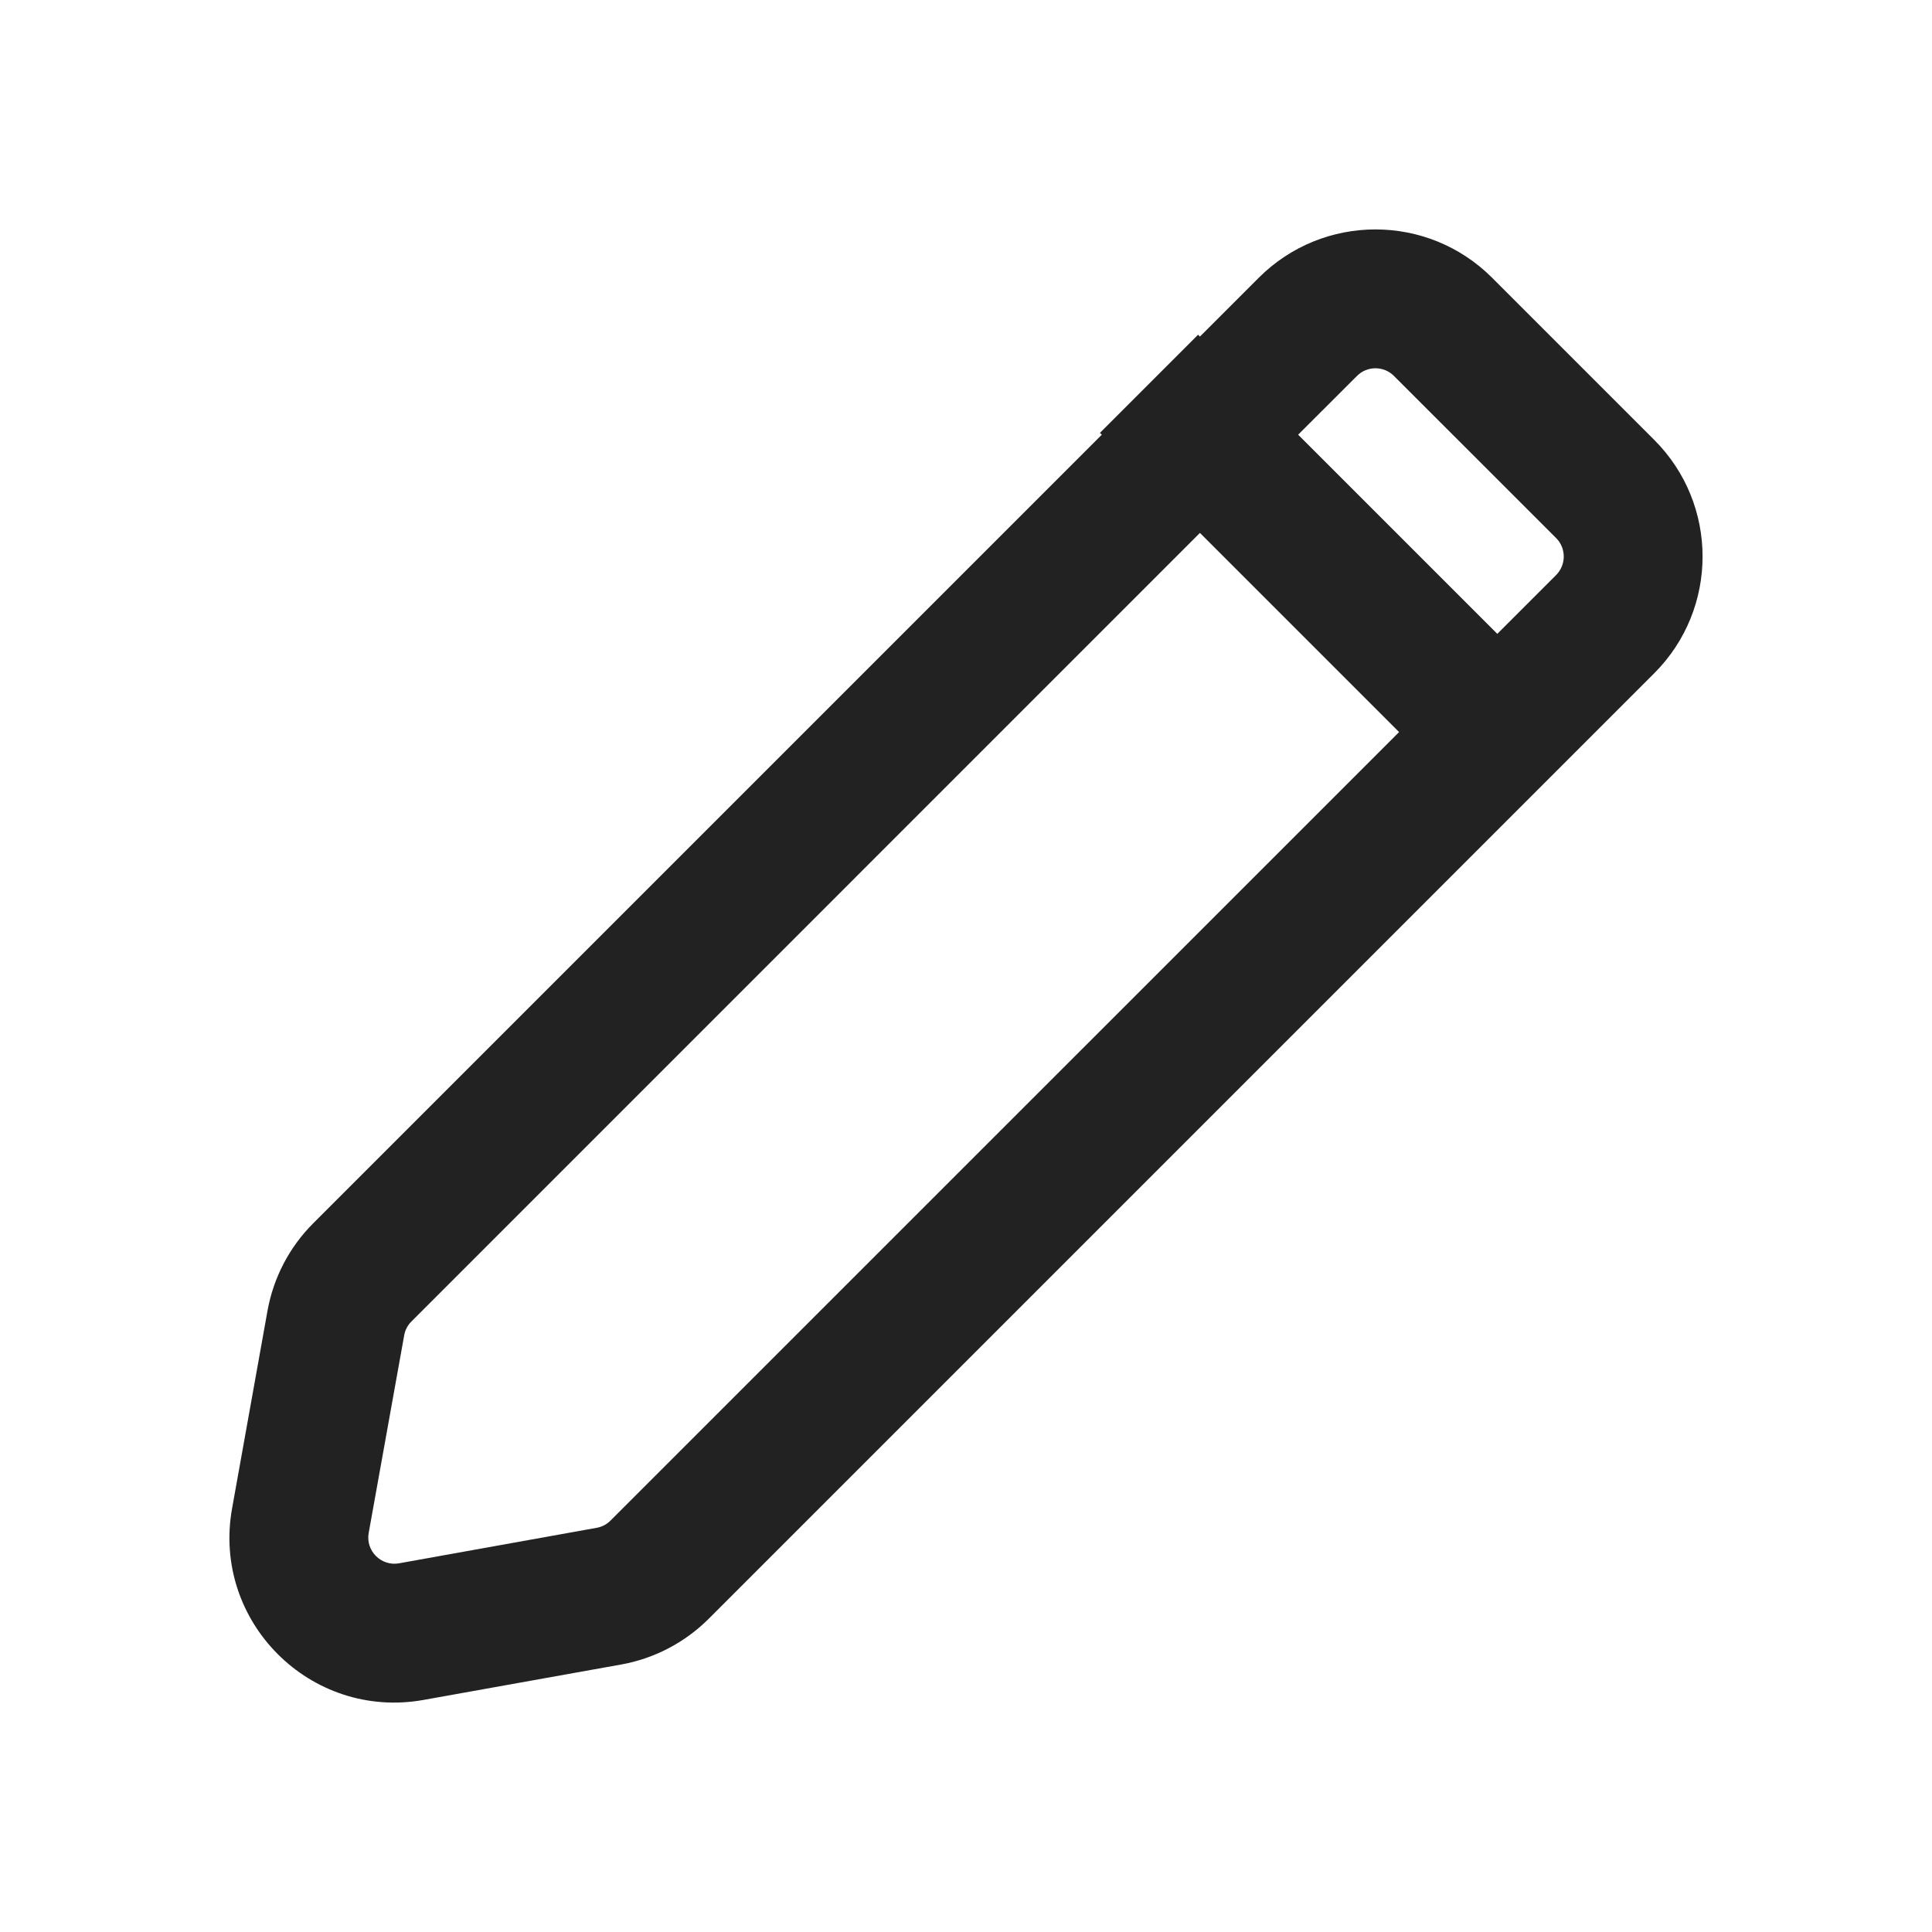 <svg width="24" height="24" viewBox="0 0 24 24" fill="none" xmlns="http://www.w3.org/2000/svg">
<path fill-rule="evenodd" clip-rule="evenodd" d="M18.535 3.45C17.735 2.65 16.438 2.65 15.637 3.45L14.906 4.181L14.883 4.158L13.664 5.377L13.687 5.4L3.891 15.196C3.595 15.492 3.397 15.871 3.323 16.283L2.883 18.738C2.631 20.143 3.857 21.369 5.262 21.117L7.717 20.677C8.129 20.603 8.508 20.404 8.804 20.109L20.55 8.363C21.35 7.562 21.35 6.265 20.55 5.465L18.535 3.45ZM16.857 4.67C16.983 4.543 17.189 4.543 17.316 4.67L19.331 6.684C19.457 6.811 19.457 7.016 19.331 7.143L18.6 7.874L16.126 5.4L16.857 4.67ZM5.111 16.416L14.906 6.62L17.38 9.094L7.584 18.889C7.538 18.936 7.477 18.968 7.412 18.979L4.957 19.42C4.735 19.46 4.54 19.265 4.58 19.043L5.021 16.588C5.032 16.523 5.064 16.462 5.111 16.416Z" fill="#222222"/>
</svg>

